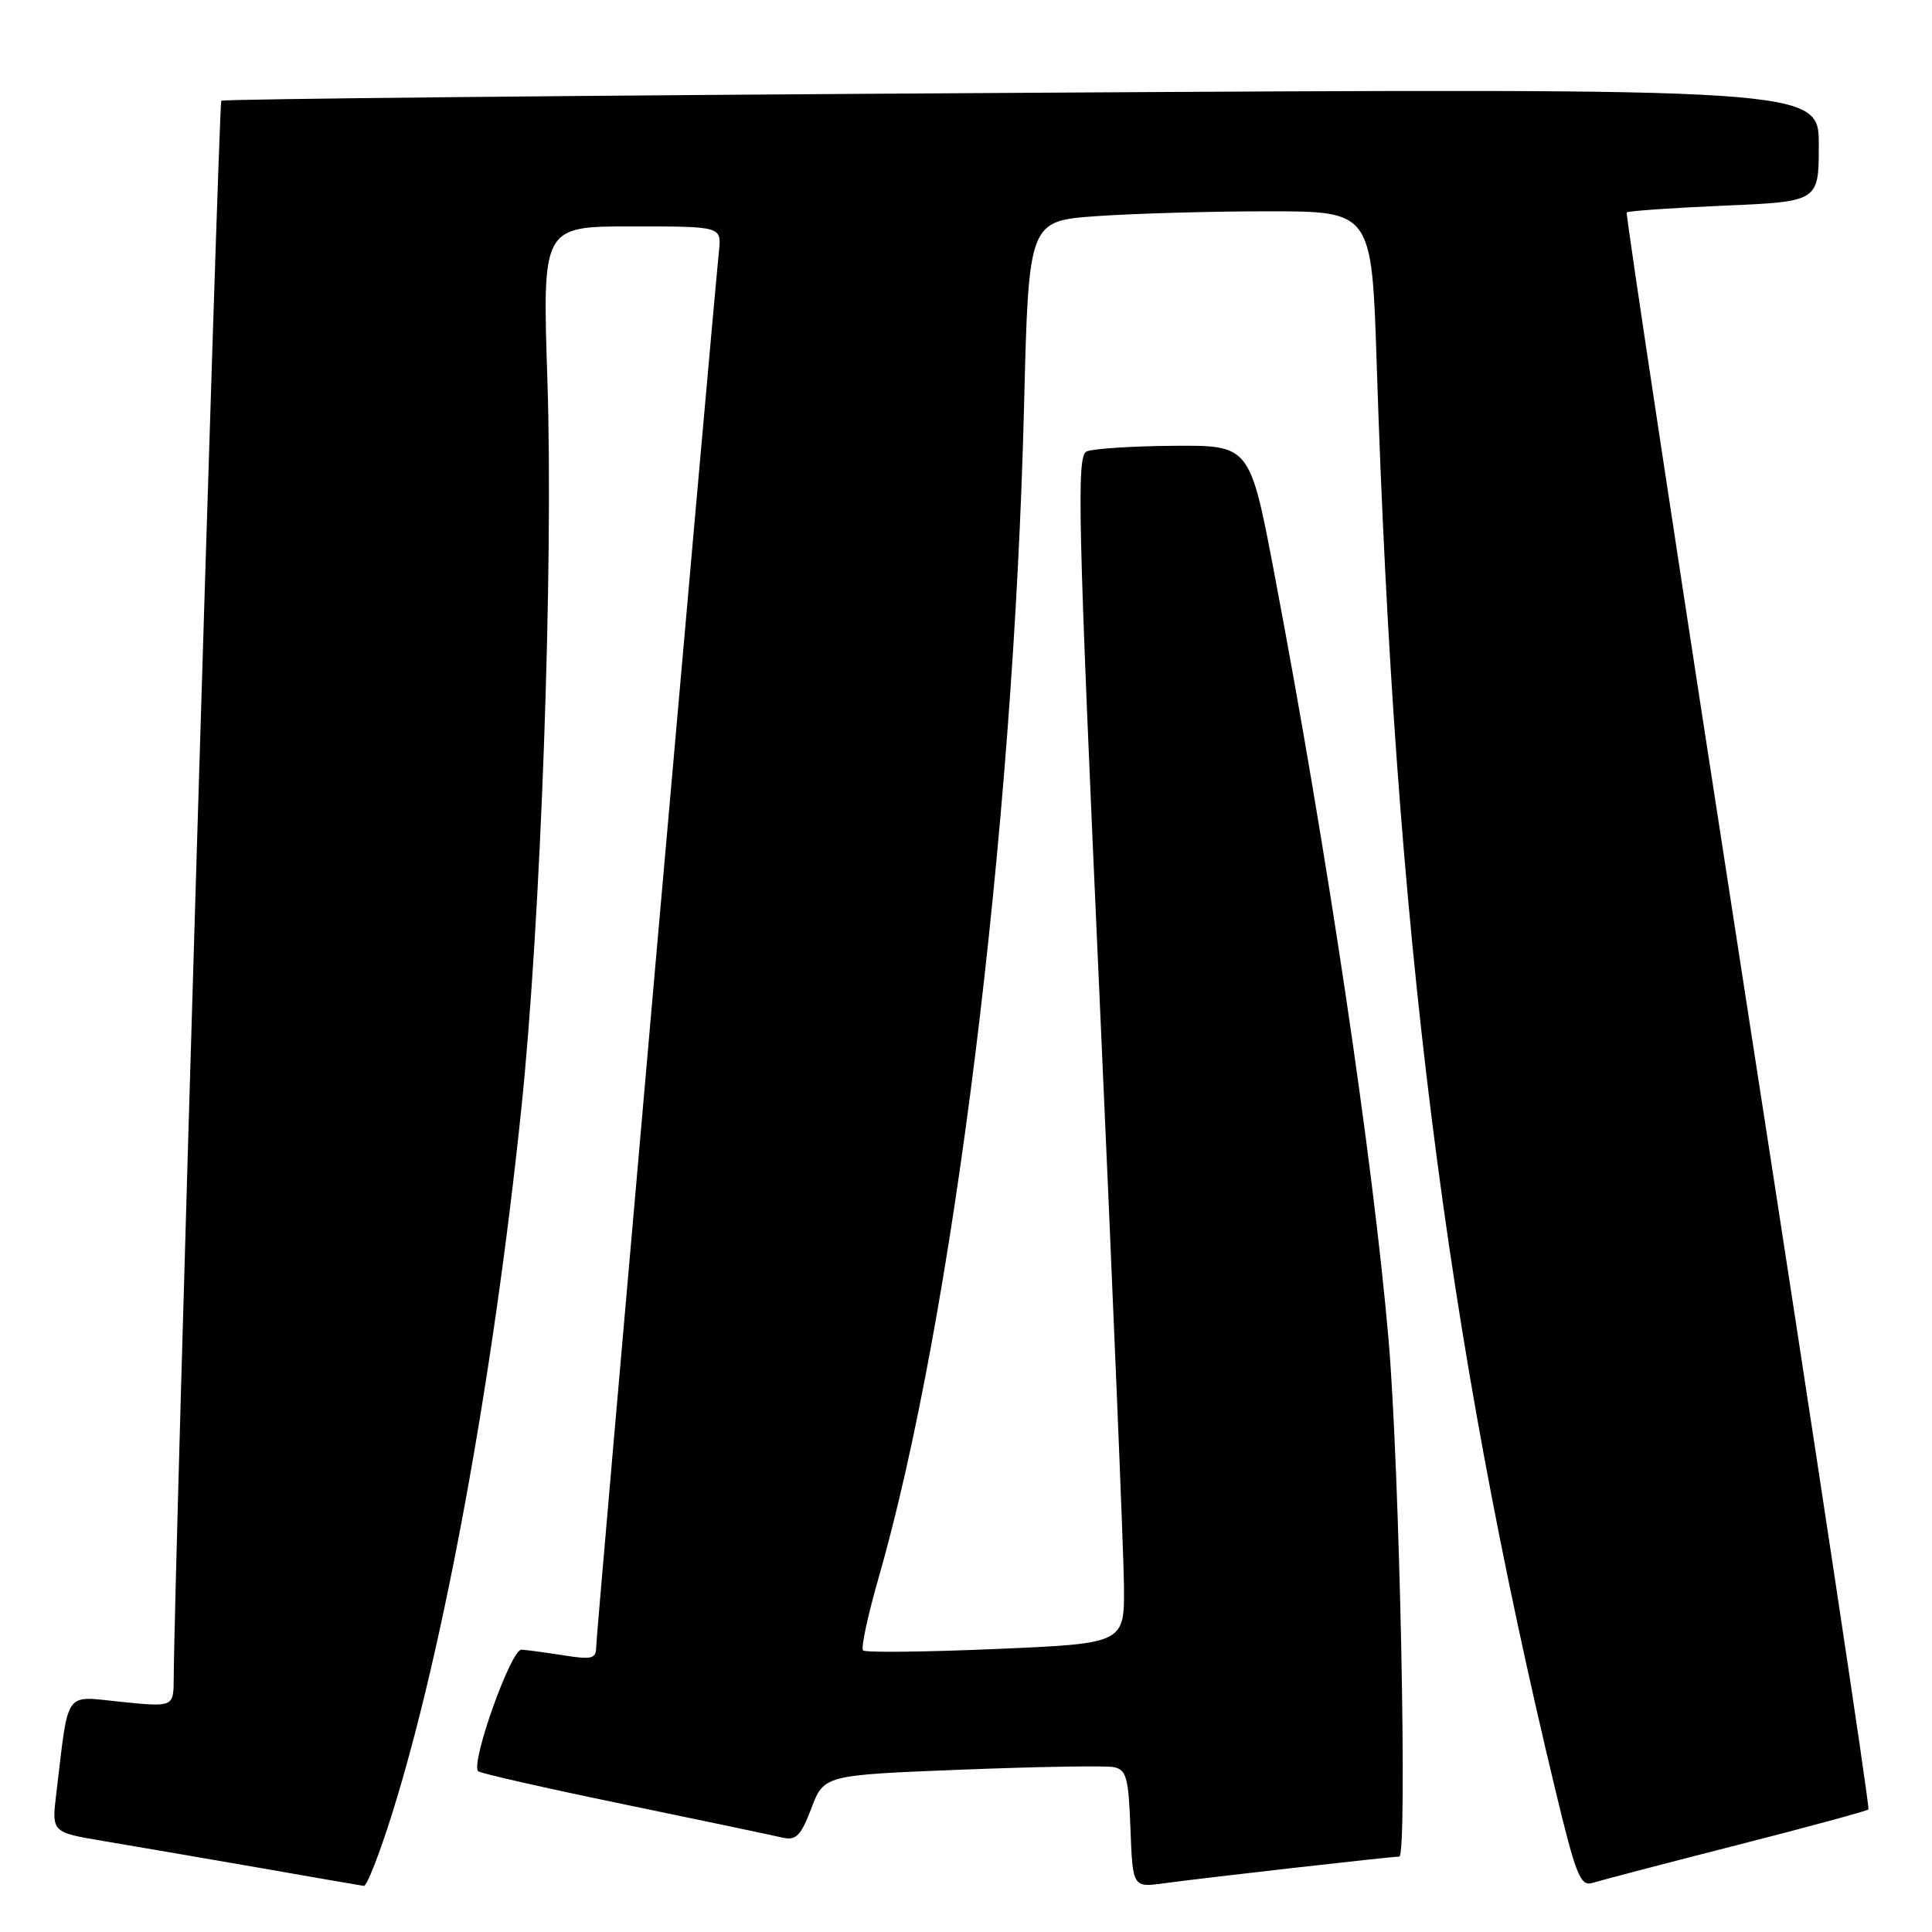 <?xml version="1.0" encoding="UTF-8" standalone="no"?>
<!DOCTYPE svg PUBLIC "-//W3C//DTD SVG 1.1//EN" "http://www.w3.org/Graphics/SVG/1.1/DTD/svg11.dtd" >
<svg xmlns="http://www.w3.org/2000/svg" xmlns:xlink="http://www.w3.org/1999/xlink" version="1.1" viewBox="0 0 256 256">
 <g >
 <path fill="currentColor"
d=" M 51.98 240.25 C 58.79 218.50 65.34 182.75 69.07 147.00 C 71.67 122.17 73.35 75.13 72.53 50.25 C 71.87 30.00 71.87 30.00 83.74 30.00 C 95.60 30.00 95.60 30.00 95.27 33.25 C 94.25 43.32 79.00 216.63 79.00 218.17 C 79.00 219.79 78.46 219.94 74.75 219.35 C 72.41 218.98 69.87 218.64 69.10 218.59 C 67.71 218.50 62.32 233.65 63.36 234.70 C 63.63 234.97 72.32 236.94 82.68 239.08 C 93.03 241.22 102.48 243.21 103.67 243.49 C 105.48 243.91 106.11 243.28 107.51 239.60 C 109.19 235.21 109.19 235.21 127.39 234.49 C 137.39 234.10 146.46 233.94 147.54 234.15 C 149.26 234.47 149.54 235.50 149.79 242.32 C 150.09 250.11 150.09 250.11 154.29 249.54 C 159.71 248.80 184.22 246.02 185.41 246.01 C 186.52 246.00 185.46 194.49 183.99 177.50 C 181.93 153.62 175.84 112.80 168.89 76.17 C 165.63 59.00 165.63 59.00 155.56 59.07 C 150.03 59.11 144.82 59.45 143.98 59.82 C 142.64 60.42 142.83 68.48 145.67 131.50 C 147.43 170.55 148.90 205.94 148.93 210.14 C 149.00 217.77 149.00 217.77 131.95 218.50 C 122.57 218.90 114.66 218.99 114.36 218.69 C 114.06 218.39 114.96 214.18 116.35 209.32 C 126.27 174.83 134.28 110.43 135.69 53.89 C 136.30 29.28 136.30 29.28 145.30 28.64 C 150.26 28.29 160.49 28.00 168.04 28.00 C 181.77 28.00 181.77 28.00 182.42 48.25 C 184.85 123.40 191.53 176.64 206.12 237.29 C 208.83 248.55 209.42 250.00 211.03 249.49 C 212.04 249.17 220.59 246.93 230.03 244.52 C 239.48 242.11 247.37 239.96 247.58 239.76 C 247.78 239.55 240.59 191.93 231.59 133.94 C 222.60 75.95 215.38 28.34 215.55 28.15 C 215.73 27.95 221.53 27.55 228.44 27.25 C 241.00 26.71 241.00 26.71 241.00 19.19 C 241.00 11.67 241.00 11.67 135.37 12.30 C 77.27 12.64 29.55 13.12 29.32 13.35 C 28.98 13.69 23.08 209.22 23.02 222.35 C 23.00 226.20 23.00 226.20 16.10 225.51 C 8.37 224.73 9.15 223.63 7.46 237.65 C 6.84 242.79 6.84 242.79 13.67 243.94 C 17.43 244.57 26.57 246.14 34.00 247.43 C 41.42 248.73 47.82 249.84 48.21 249.89 C 48.61 249.95 50.30 245.61 51.98 240.25 Z "/>
</g>
</svg>